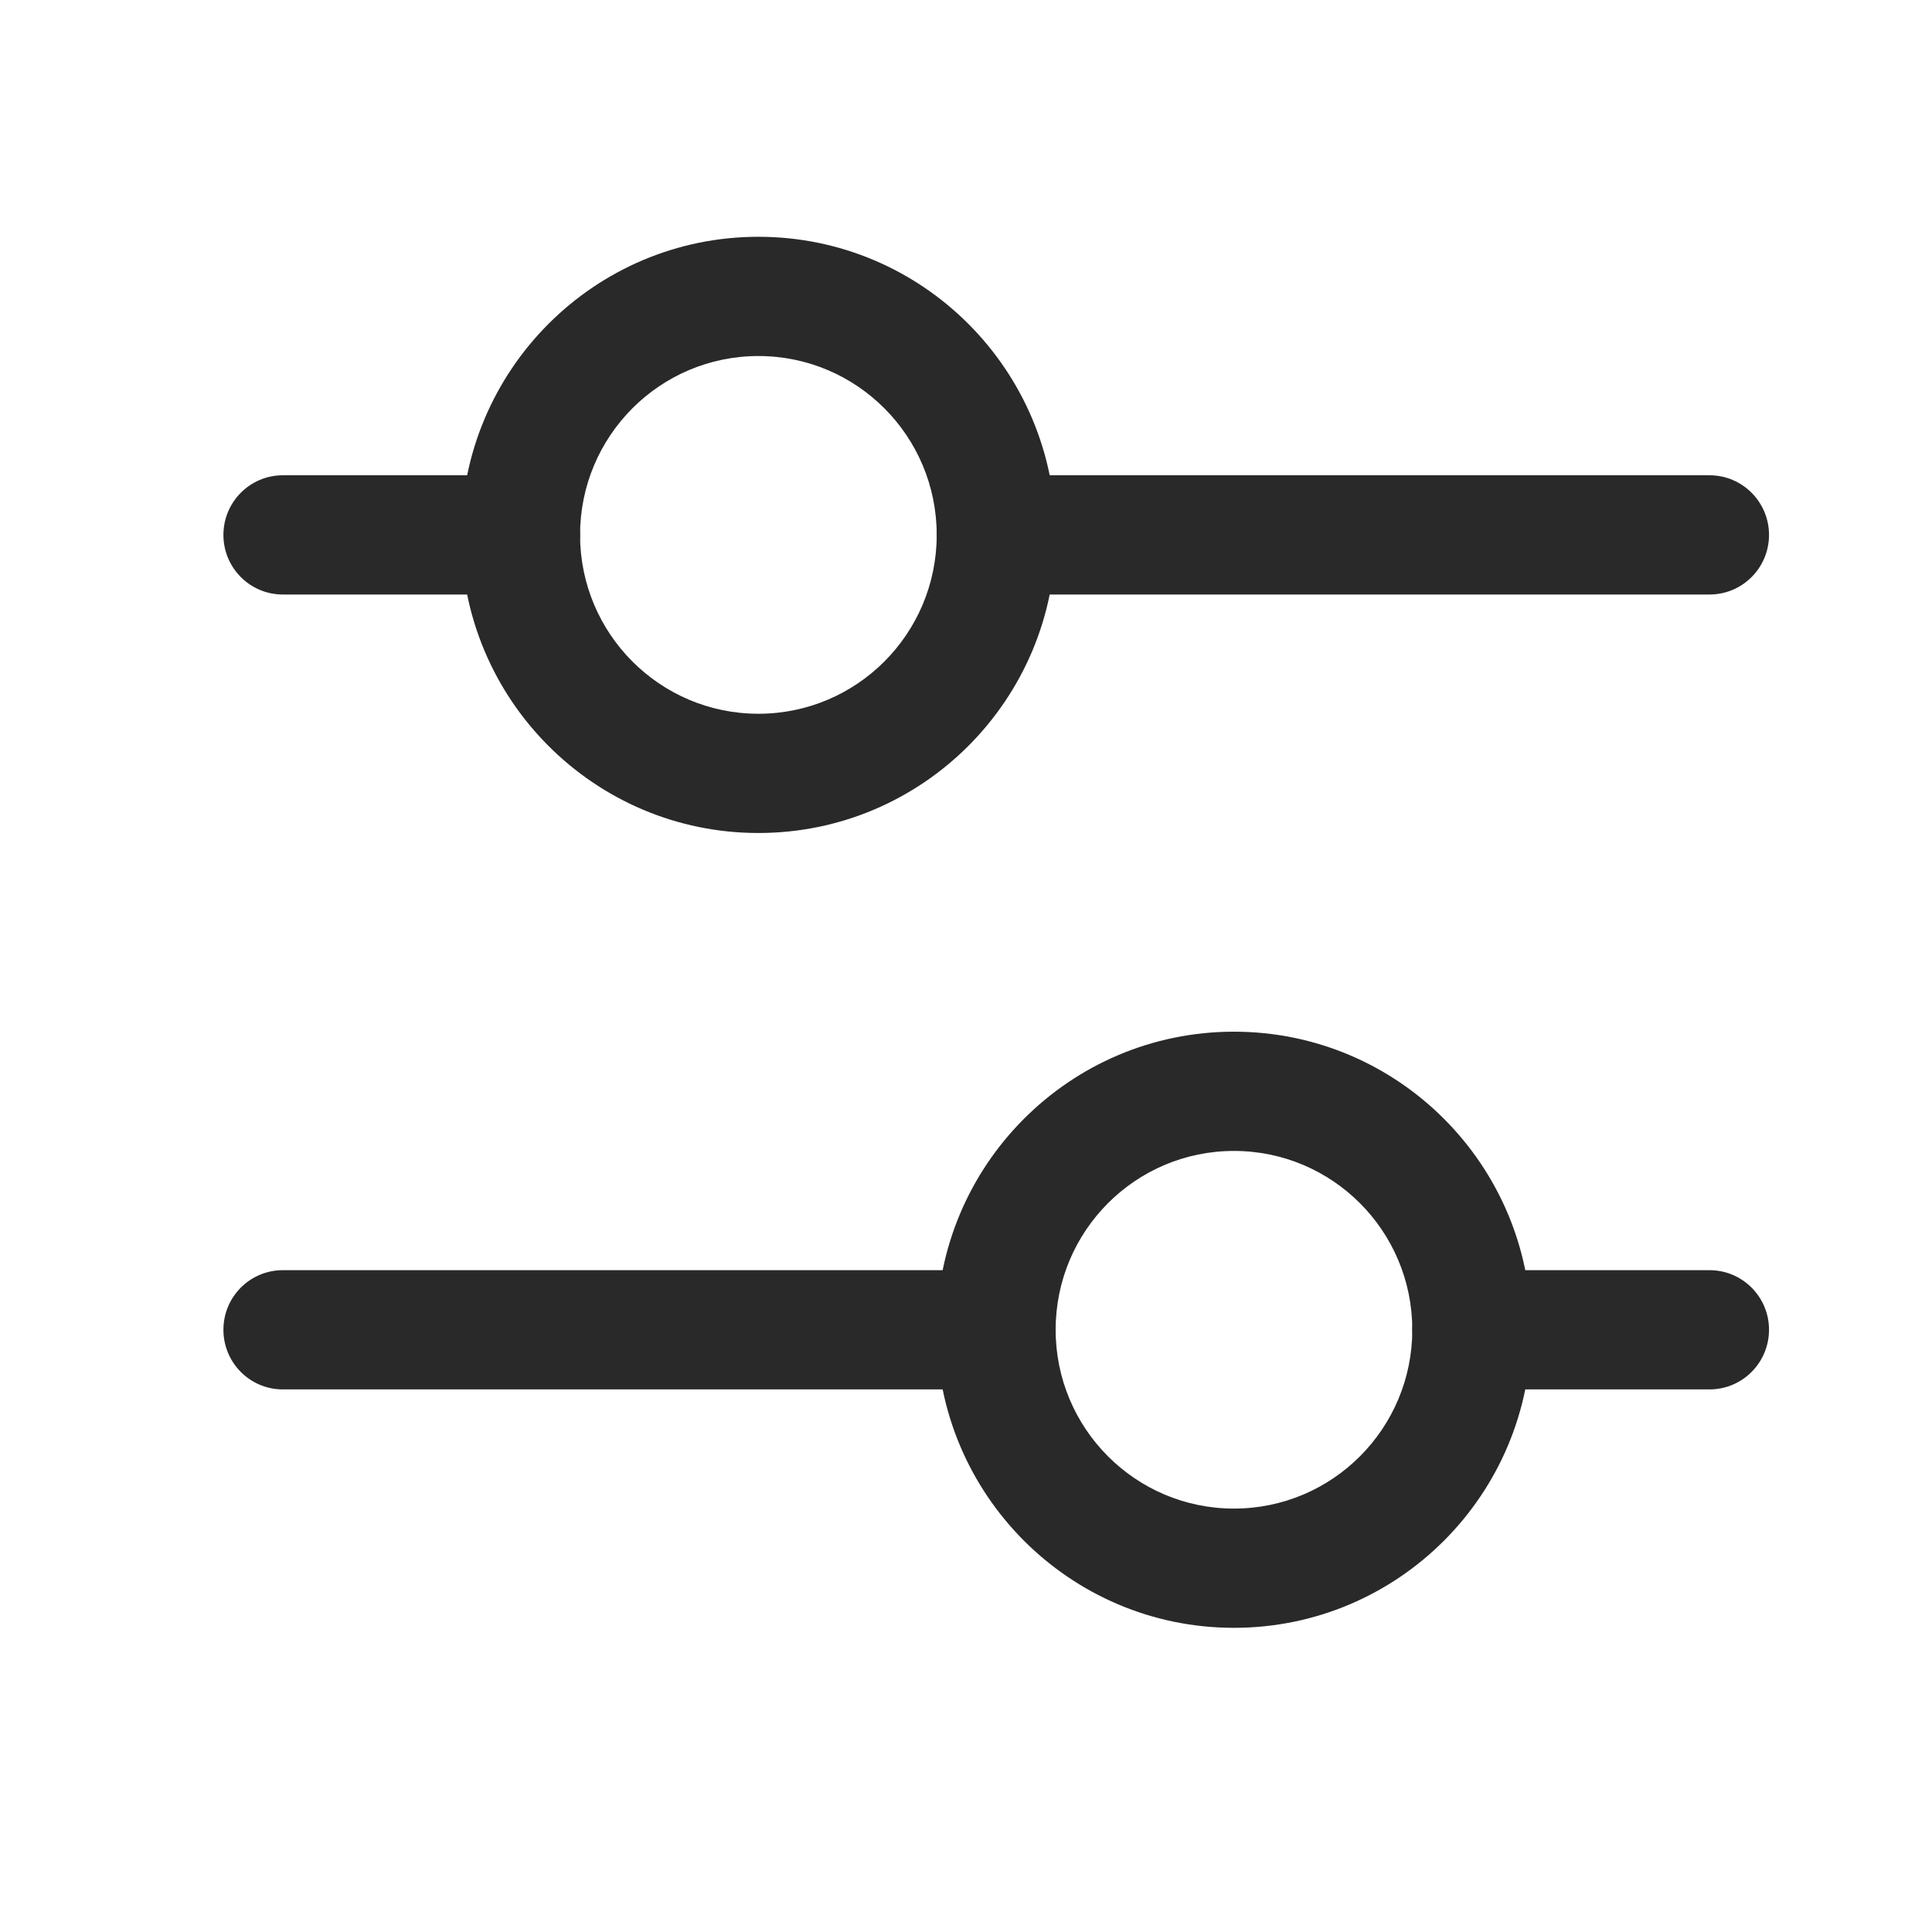 <svg width="25" height="25" viewBox="0 0 25 25" fill="none" xmlns="http://www.w3.org/2000/svg">
<path fill-rule="evenodd" clip-rule="evenodd" d="M9.814 4.607C8.539 4.607 7.506 5.643 7.506 6.922C7.506 8.2 8.539 9.236 9.814 9.236C11.088 9.236 12.121 8.2 12.121 6.922C12.121 5.643 11.088 4.607 9.814 4.607ZM5.968 6.922C5.968 4.791 7.69 3.064 9.814 3.064C11.938 3.064 13.66 4.791 13.66 6.922C13.66 9.052 11.938 10.779 9.814 10.779C7.69 10.779 5.968 9.052 5.968 6.922Z" fill="#292929"/>
<path fill-rule="evenodd" clip-rule="evenodd" d="M2.891 6.922C2.891 6.496 3.235 6.15 3.66 6.15H6.737C7.162 6.15 7.506 6.496 7.506 6.922C7.506 7.348 7.162 7.693 6.737 7.693H3.66C3.235 7.693 2.891 7.348 2.891 6.922Z" fill="#292929"/>
<path fill-rule="evenodd" clip-rule="evenodd" d="M12.121 6.922C12.121 6.496 12.466 6.15 12.891 6.15L22.121 6.15C22.546 6.15 22.891 6.496 22.891 6.922C22.891 7.348 22.546 7.693 22.121 7.693L12.891 7.693C12.466 7.693 12.121 7.348 12.121 6.922Z" fill="#292929"/>
<path fill-rule="evenodd" clip-rule="evenodd" d="M15.967 14.893C17.242 14.893 18.275 15.929 18.275 17.207C18.275 18.485 17.242 19.521 15.967 19.521C14.693 19.521 13.66 18.485 13.66 17.207C13.66 15.929 14.693 14.893 15.967 14.893ZM19.814 17.207C19.814 15.077 18.092 13.35 15.967 13.35C13.843 13.35 12.121 15.077 12.121 17.207C12.121 19.337 13.843 21.064 15.967 21.064C18.092 21.064 19.814 19.337 19.814 17.207Z" fill="#292929"/>
<path fill-rule="evenodd" clip-rule="evenodd" d="M22.891 17.207C22.891 16.781 22.546 16.436 22.121 16.436H19.044C18.62 16.436 18.275 16.781 18.275 17.207C18.275 17.633 18.62 17.979 19.044 17.979H22.121C22.546 17.979 22.891 17.633 22.891 17.207Z" fill="#292929"/>
<path fill-rule="evenodd" clip-rule="evenodd" d="M13.66 17.207C13.66 16.781 13.316 16.436 12.891 16.436L3.66 16.436C3.235 16.436 2.891 16.781 2.891 17.207C2.891 17.634 3.235 17.979 3.66 17.979L12.891 17.979C13.316 17.979 13.66 17.633 13.66 17.207Z" fill="#292929"/>
</svg>
